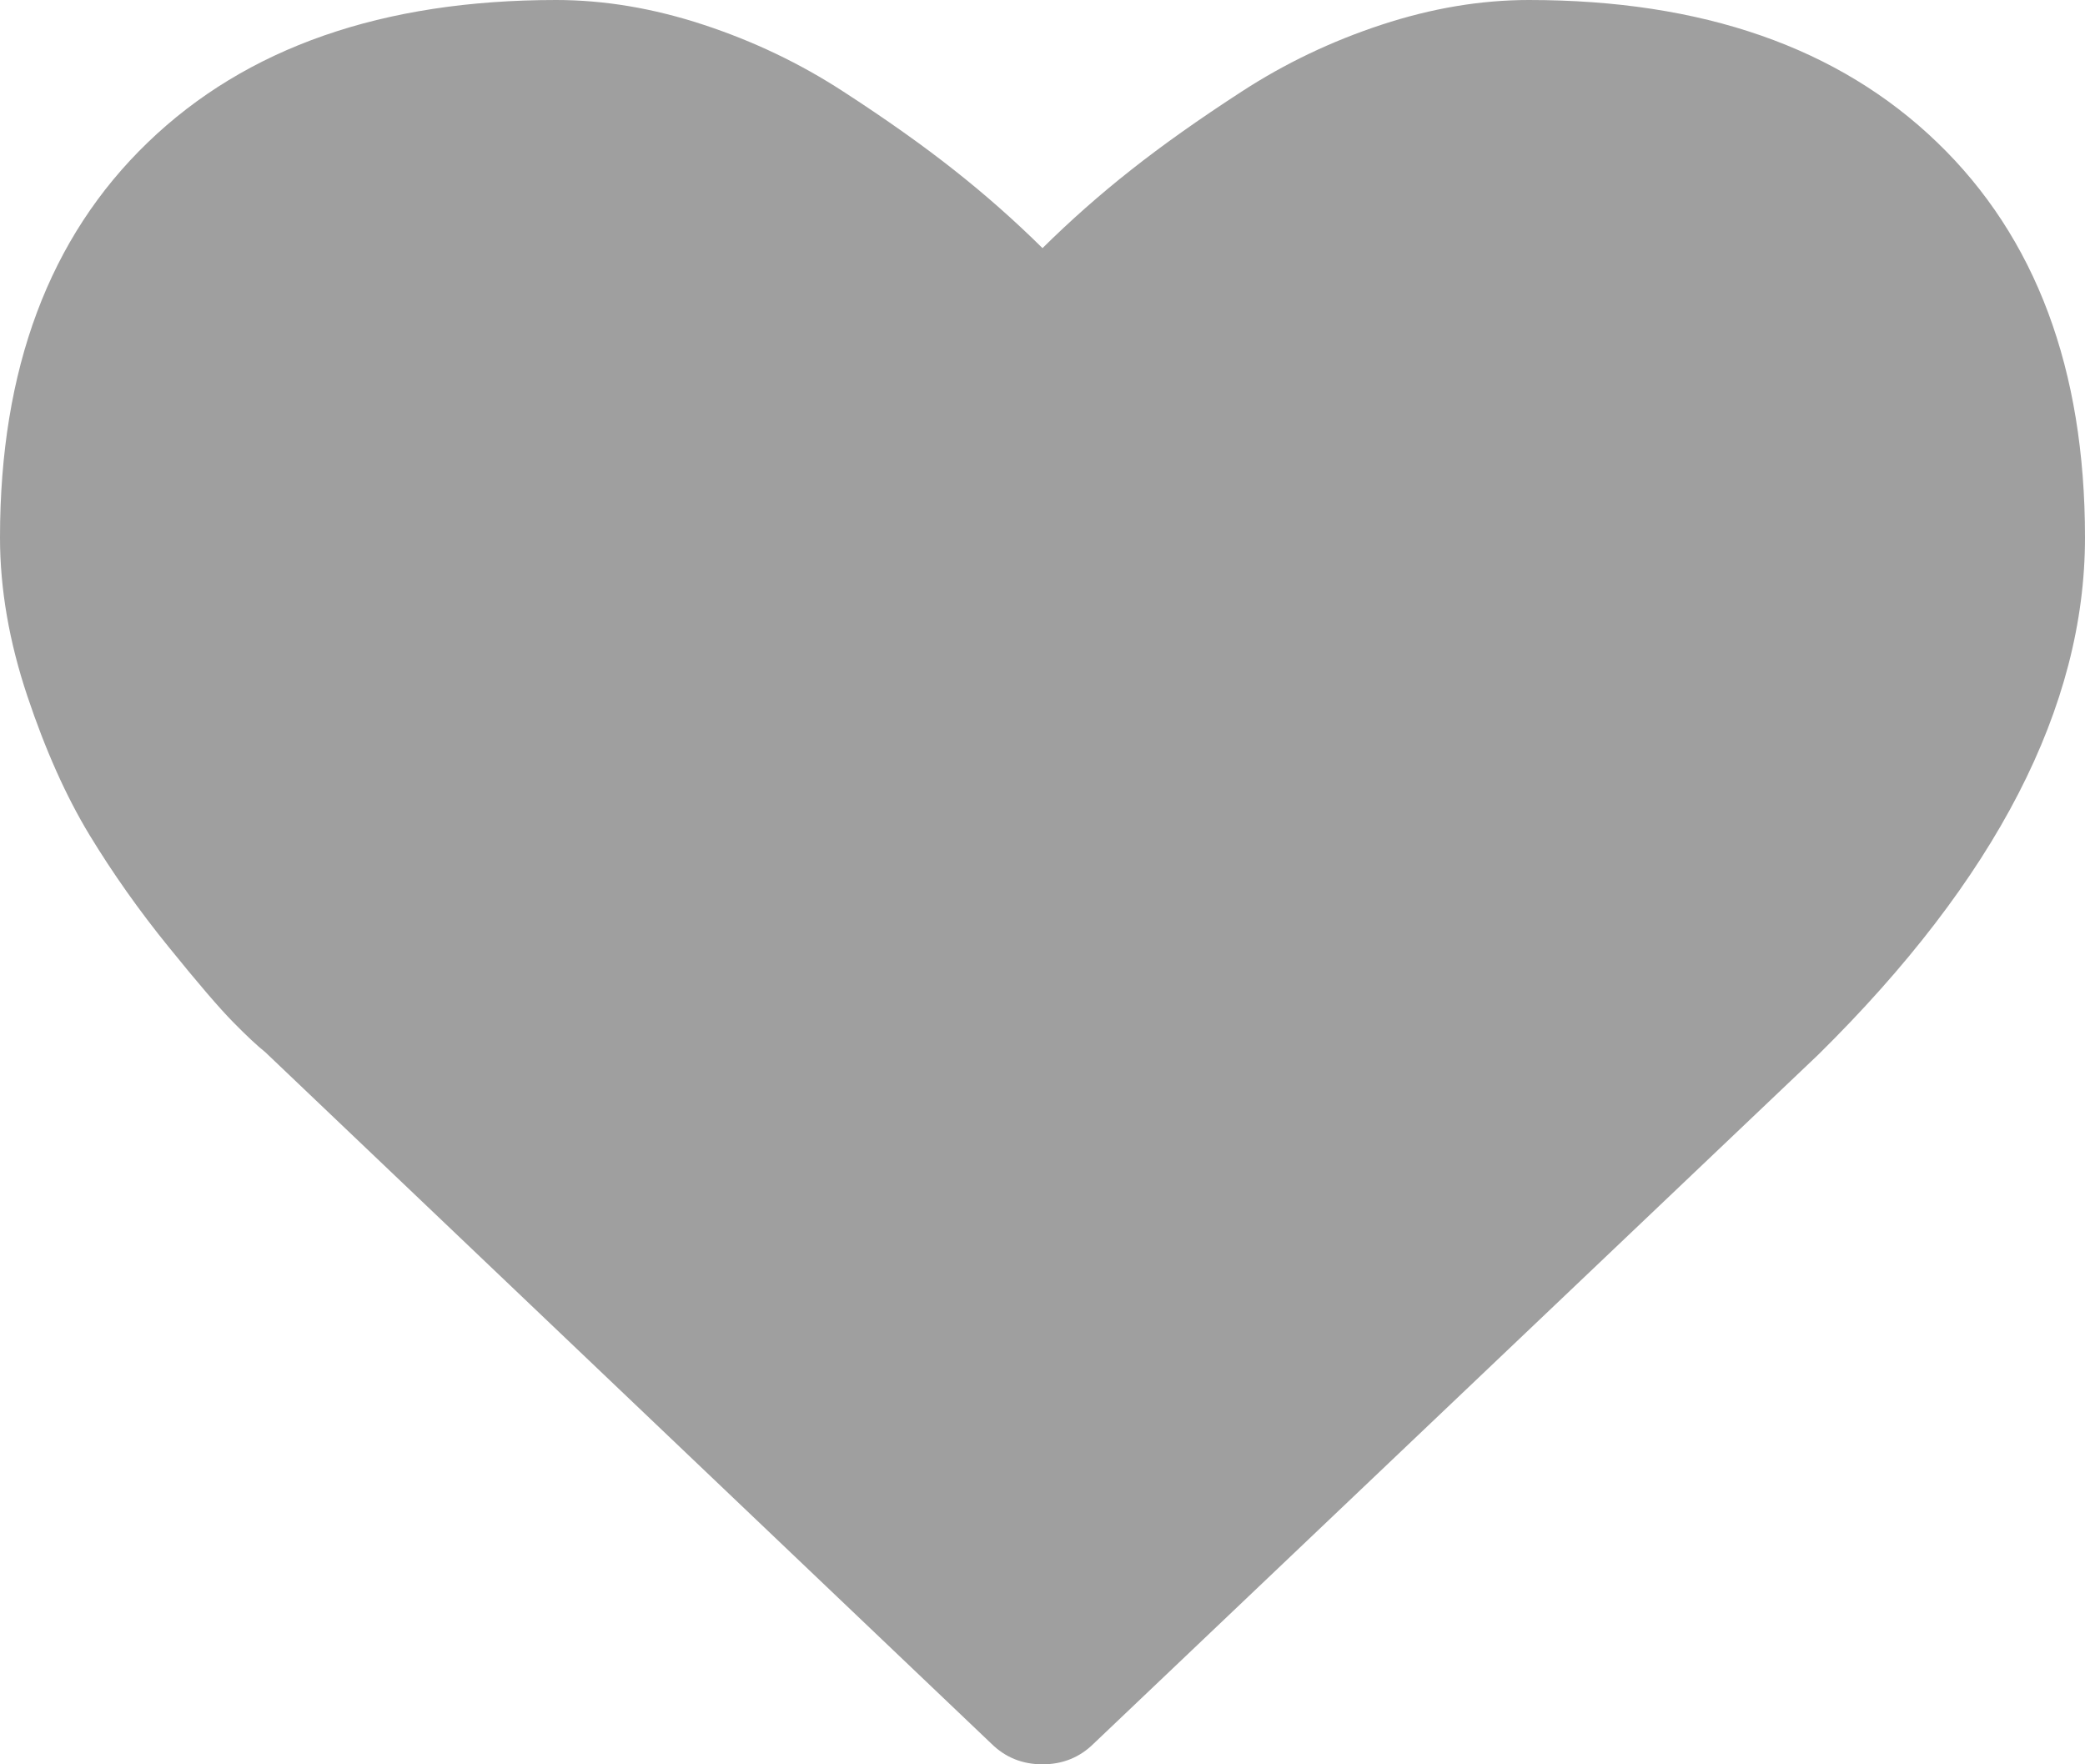 ﻿<?xml version="1.0" encoding="utf-8"?>
<svg version="1.1" xmlns:xlink="http://www.w3.org/1999/xlink" width="26px" height="22px" xmlns="http://www.w3.org/2000/svg">
  <g transform="matrix(1 0 0 1 -32 -518 )">
    <path d="M 13.638 21.742  C 13.464 21.914  13.251 22  13 22  C 12.749 22  12.536 21.914  12.362 21.742  L 3.308 13.12  C 3.211 13.043  3.078 12.919  2.909 12.747  C 2.74 12.576  2.471 12.263  2.104 11.809  C 1.736 11.356  1.407 10.89  1.117 10.413  C 0.827 9.935  0.568 9.358  0.341 8.68  C 0.114 8.002  0 7.343  0 6.703  C 0 4.602  0.614 2.96  1.843 1.776  C 3.071 0.592  4.769 0  6.935 0  C 7.535 0  8.147 0.103  8.771 0.308  C 9.395 0.513  9.975 0.79  10.512 1.139  C 11.049 1.487  11.51 1.814  11.897 2.12  C 12.284 2.425  12.652 2.75  13 3.094  C 13.348 2.75  13.716 2.425  14.103 2.12  C 14.49 1.814  14.951 1.487  15.488 1.139  C 16.025 0.79  16.605 0.513  17.229 0.308  C 17.853 0.103  18.465 0  19.065 0  C 21.231 0  22.929 0.592  24.157 1.776  C 25.386 2.96  26 4.602  26 6.703  C 26 8.813  24.892 10.962  22.677 13.148  L 13.638 21.742  Z " fill-rule="nonzero" fill="#9f9f9f" stroke="none" transform="matrix(1 0 0 1 32 518 )" />
  </g>
</svg>